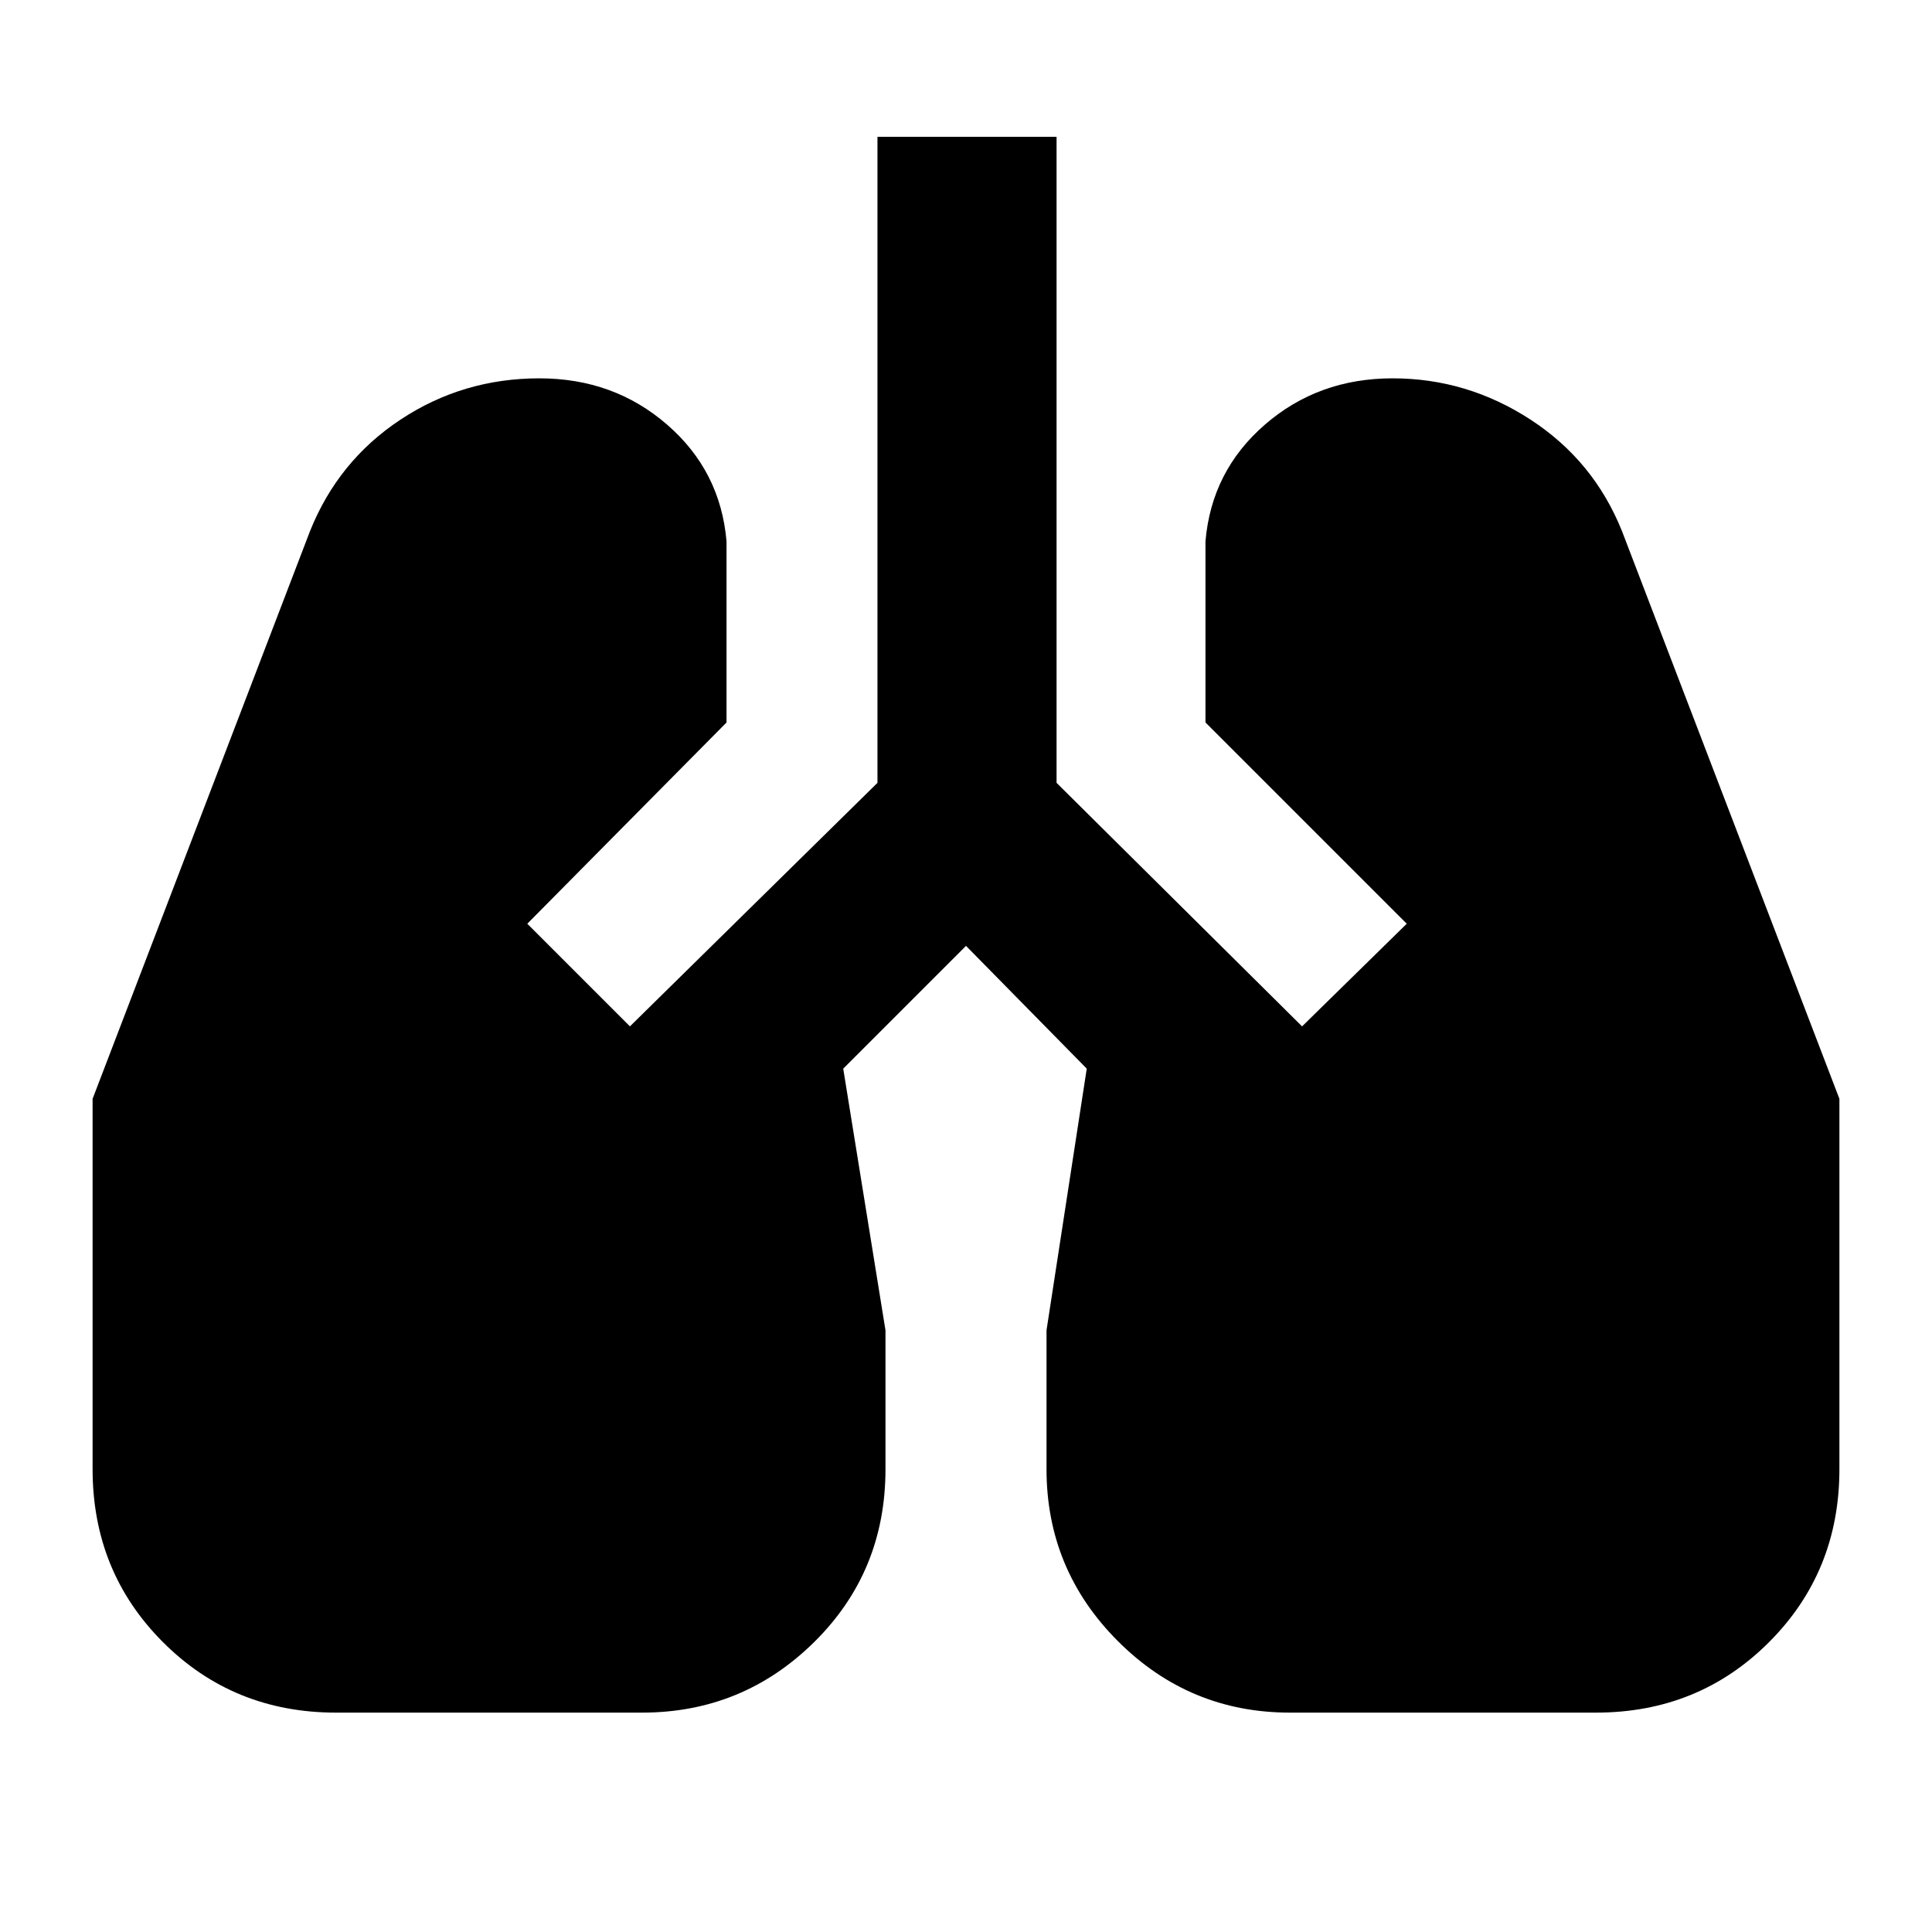 <svg xmlns="http://www.w3.org/2000/svg" height="40" width="40"><path d="M6.958 35.458q-2.125 0-3.583-1.458-1.458-1.458-1.458-3.583V22.75L6.417 11Q7 9.542 8.292 8.688q1.291-.855 2.875-.855 1.541 0 2.645.959 1.105.958 1.23 2.416v3.75l-4.125 4.167 2.125 2.125 5.125-5.042V2.833h3.708v13.375l5.083 5.042 2.167-2.125-4.167-4.167v-3.75q.125-1.458 1.23-2.416 1.104-.959 2.645-.959 1.542 0 2.855.855Q33 9.542 33.583 11l4.5 11.75v7.667q0 2.125-1.458 3.583-1.458 1.458-3.583 1.458h-6.334q-2.083 0-3.562-1.479-1.479-1.479-1.479-3.562v-2.875l.833-5.417-2.5-2.542-2.542 2.542.875 5.417v2.875q0 2.125-1.479 3.583-1.479 1.458-3.562 1.458Z"/></svg>